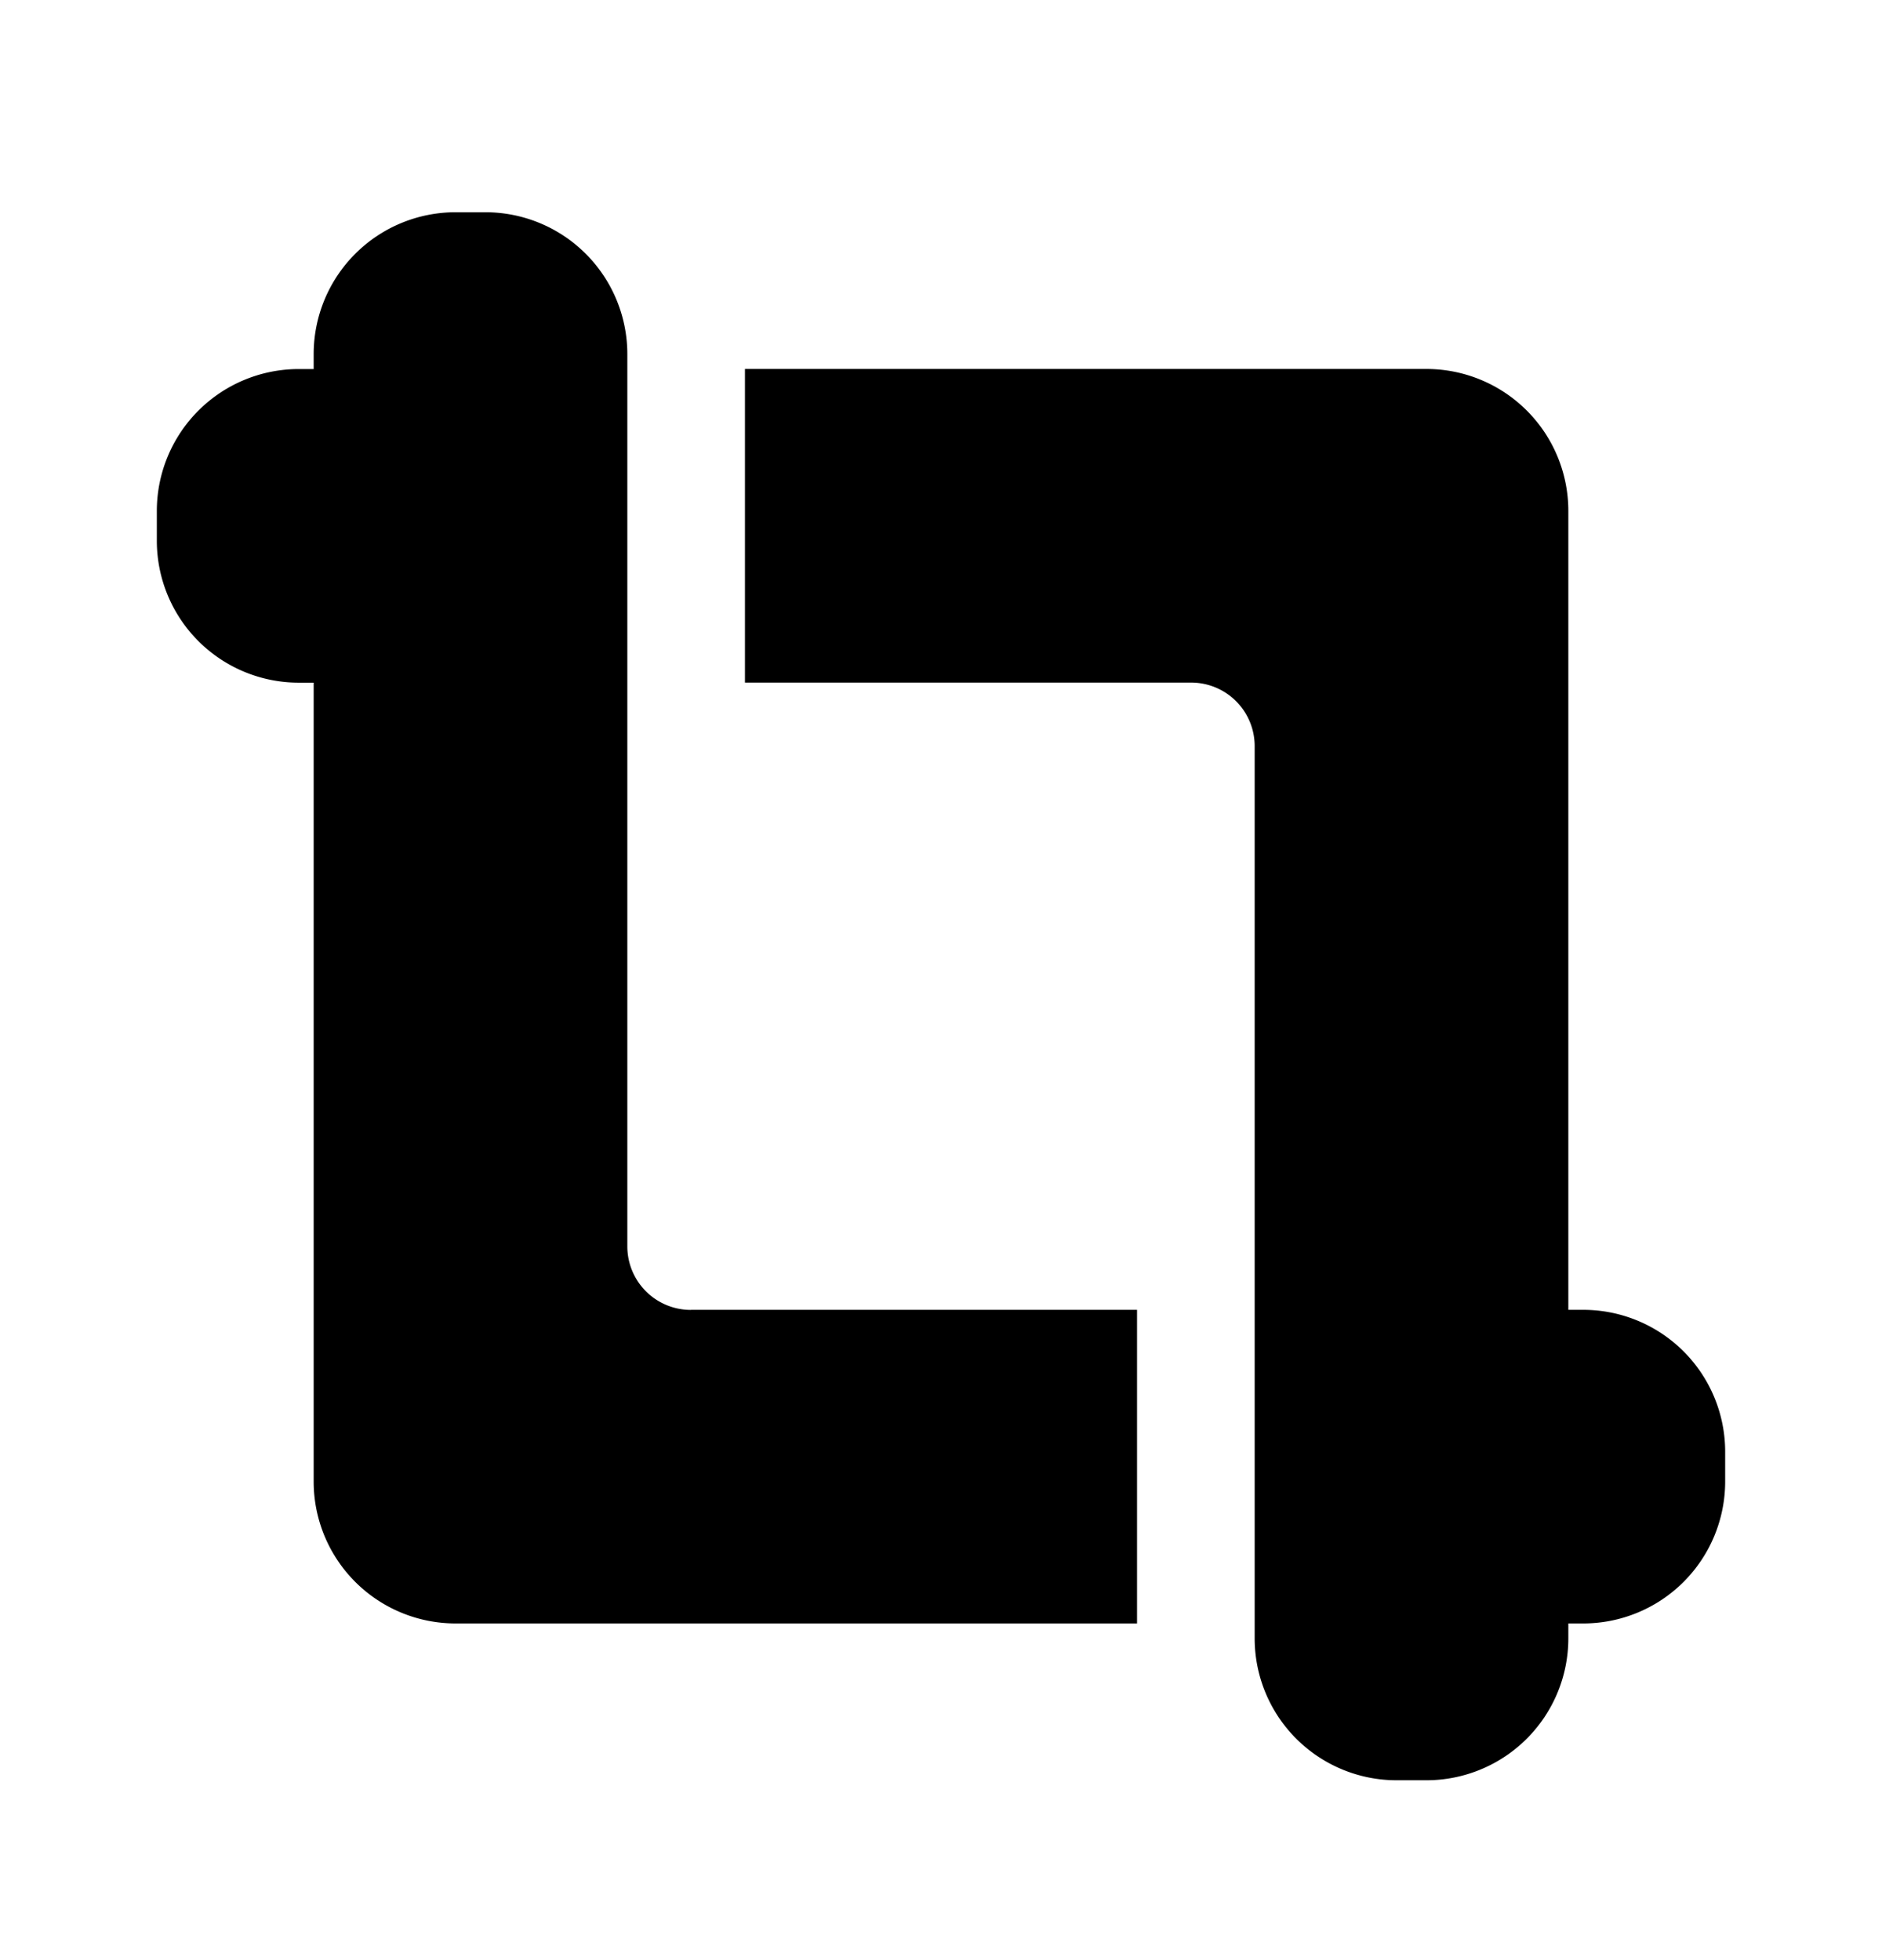 <svg xmlns="http://www.w3.org/2000/svg" width="24" height="25" fill="currentColor" viewBox="0 0 24 25">
  <path d="M8.81 16.706h5.69v4H5.81A1.81 1.81 0 0 1 4 18.896V8.707h-.19A1.81 1.81 0 0 1 2 6.897v-.38a1.81 1.81 0 0 1 1.81-1.81H4v-.19a1.81 1.81 0 0 1 1.81-1.81h.38A1.81 1.81 0 0 1 8 4.517v11.38a.81.81 0 0 0 .81.81Zm11.38 0H20V6.516a1.81 1.81 0 0 0-1.81-1.81H9.5v4h5.69a.81.81 0 0 1 .81.81v11.38a1.81 1.81 0 0 0 1.81 1.81h.38a1.81 1.81 0 0 0 1.81-1.81v-.19h.19a1.81 1.81 0 0 0 1.81-1.81v-.38a1.81 1.81 0 0 0-1.81-1.81Z"/>
</svg>
